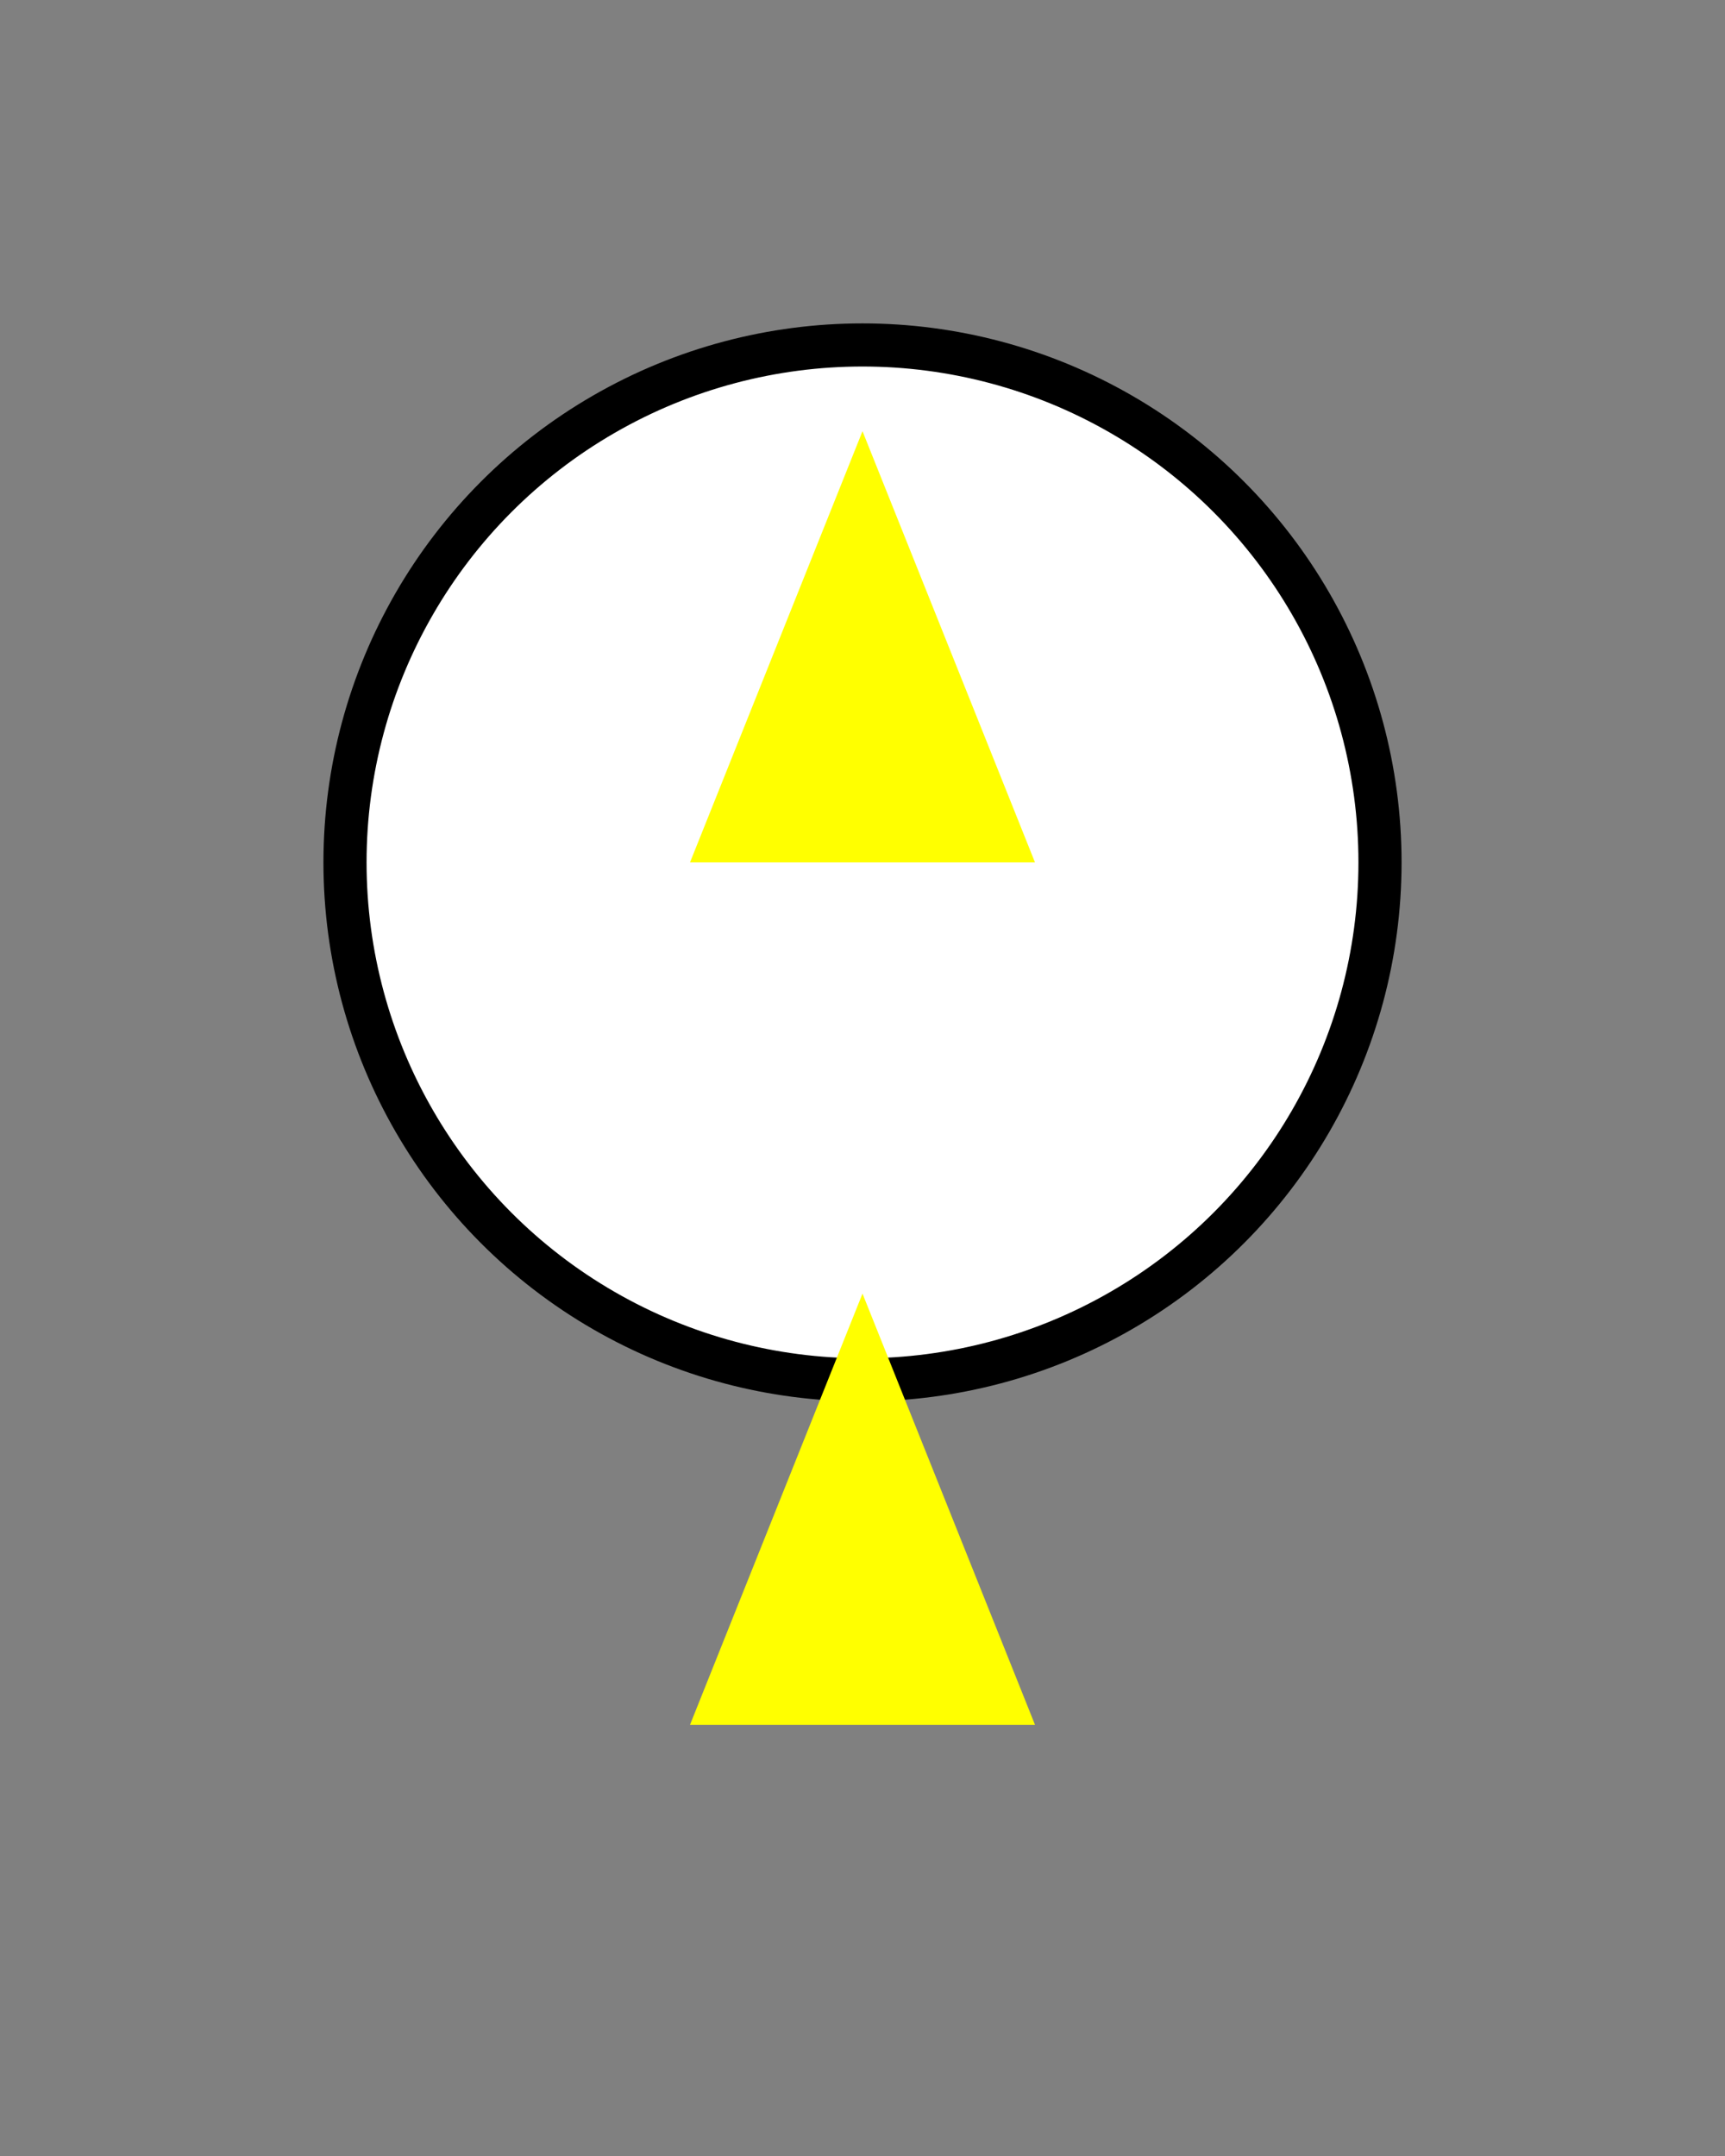 <svg height="250" viewbox="0 0 200 250" width="200" xmlns="http://www.w3.org/2000/svg">
<rect width="100%" height="100%" fill="#808080" stroke="none"/>
<circle cx="100" cy="100" fill="white" r="60" stroke="black" stroke-width="5"></circle>
<polygon fill="yellow" points="100,50 120,100 80,100"></polygon>
<polygon fill="yellow" points="100,150 120,200 80,200"></polygon>
</svg>